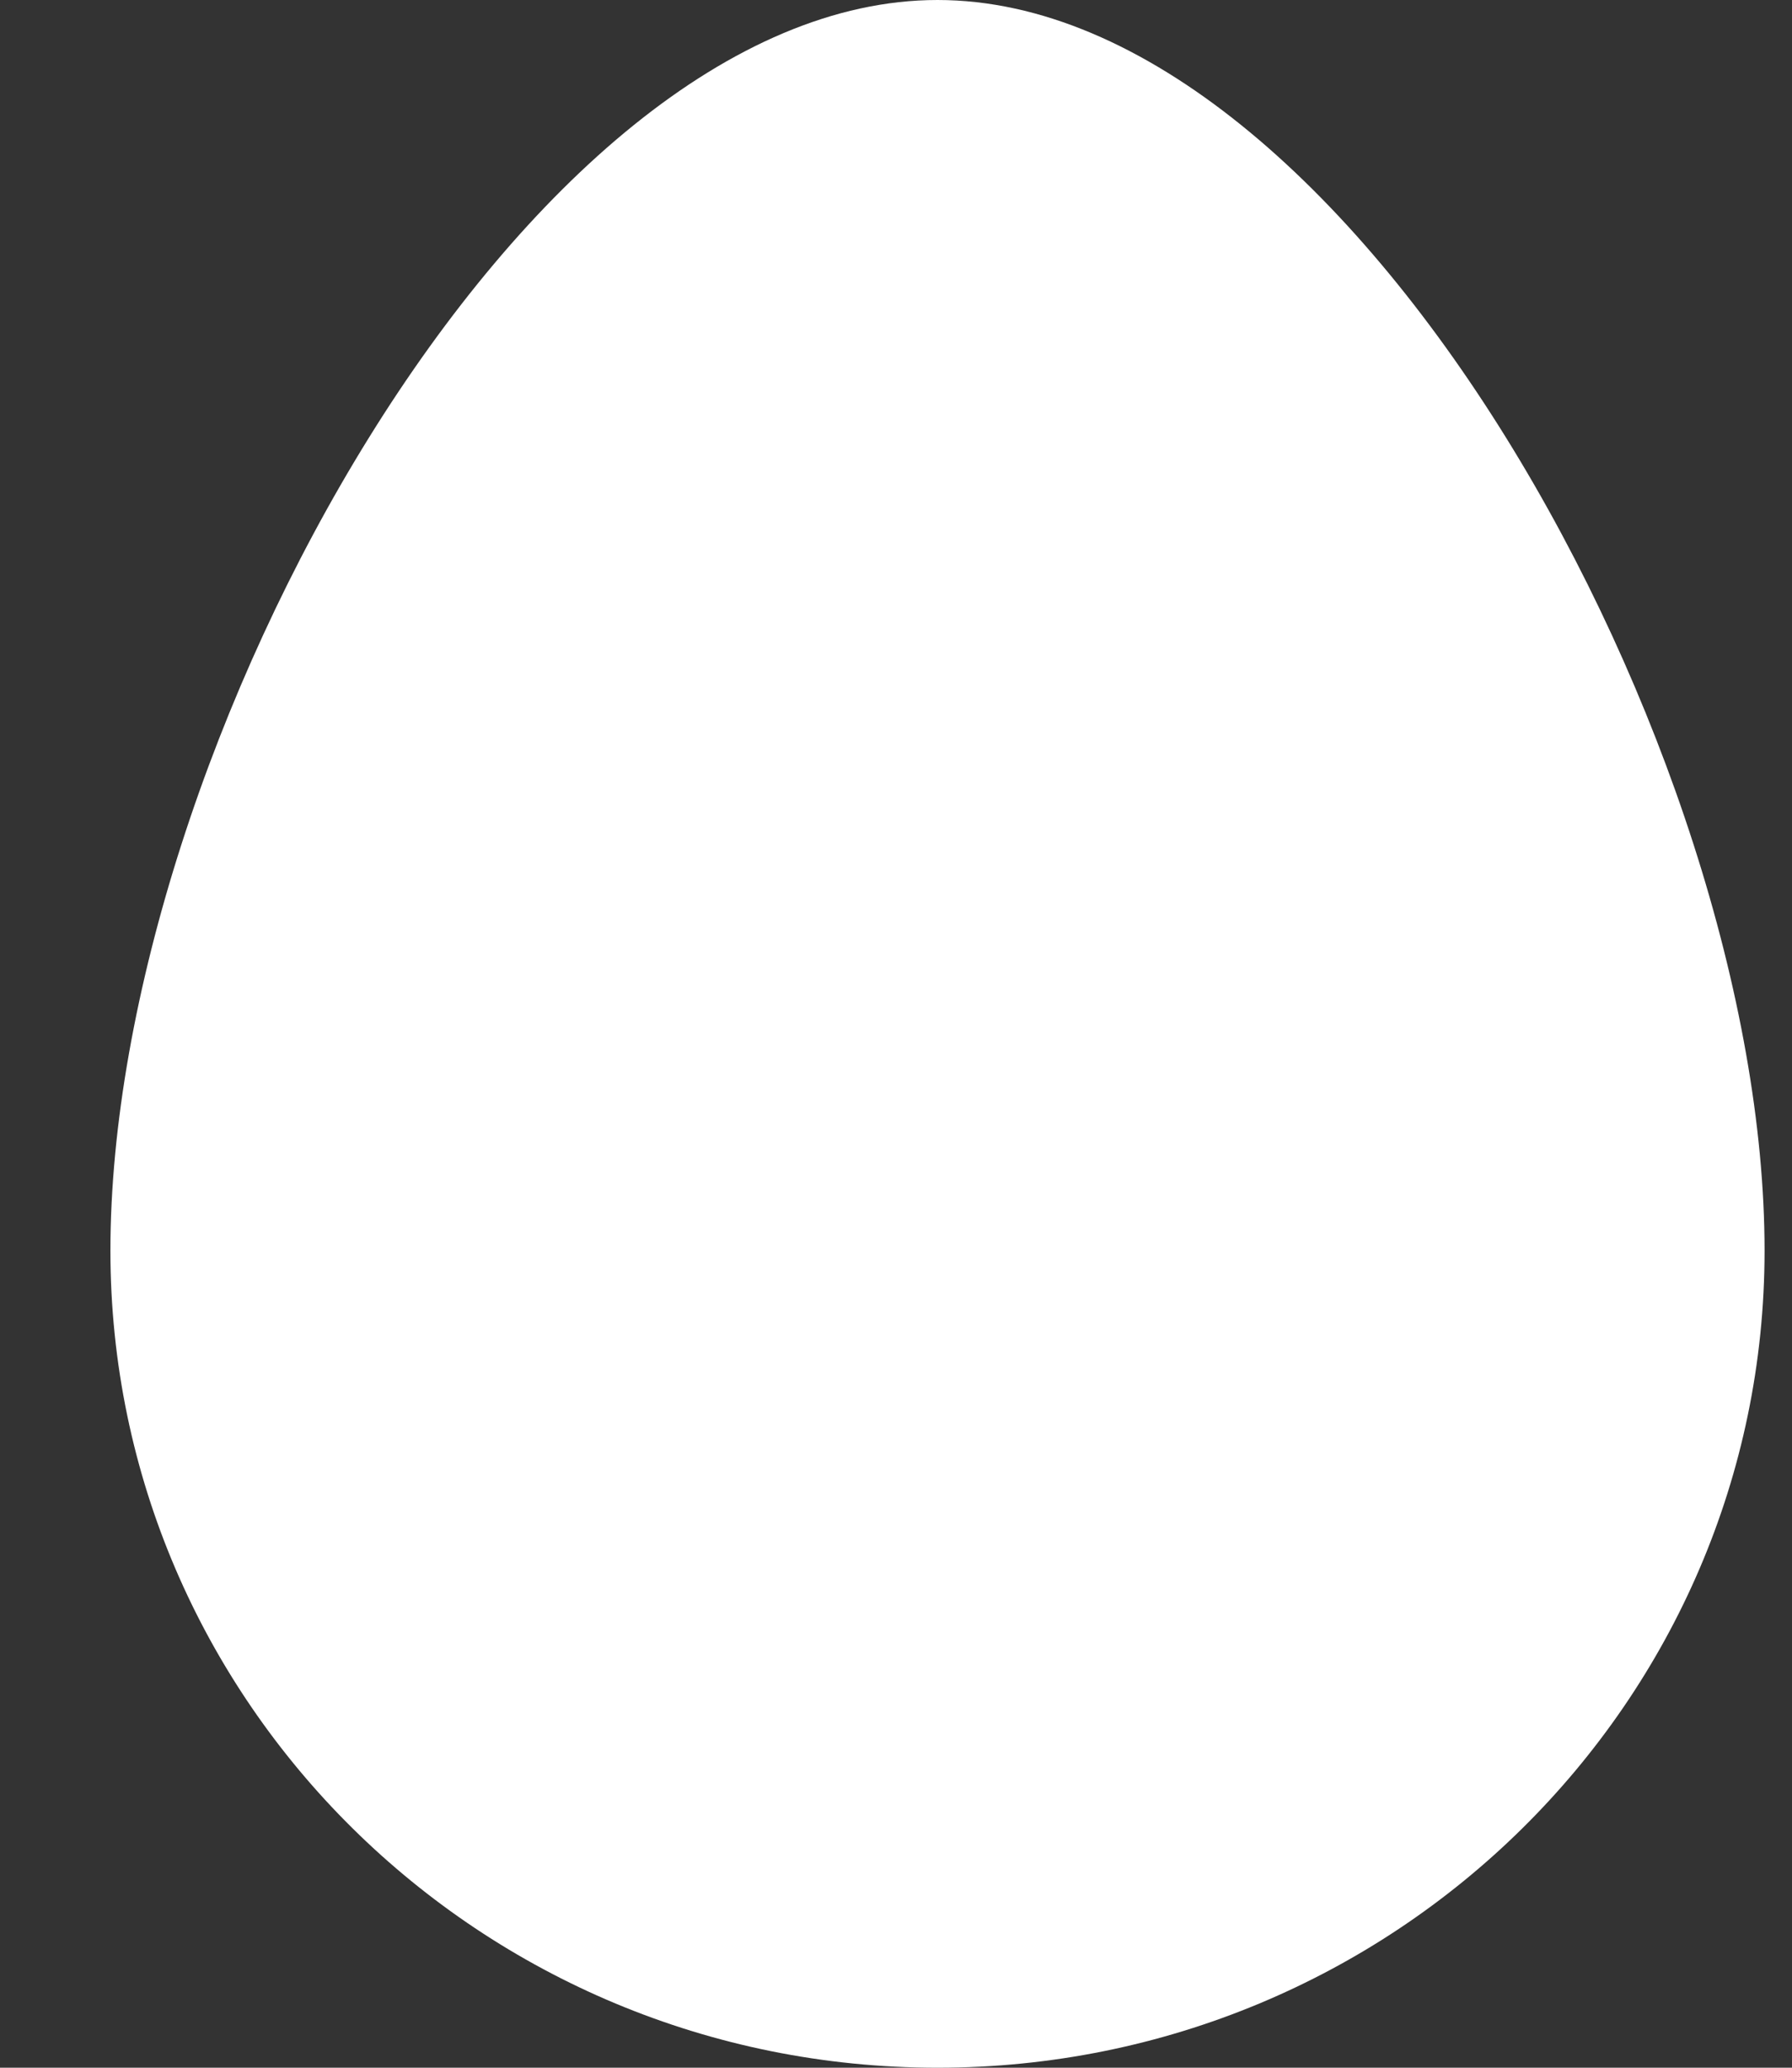 <svg width="13" height="15" viewBox="0 0 13 15" fill="none" xmlns="http://www.w3.org/2000/svg">
<rect x="0" y="0" width="13" height="15" fill="#333333" stroke="none"/>
<path fill-rule="evenodd" clip-rule="evenodd" d="M0.801 9.073C0.801 5.444 3.801 1.66854e-07 6.801 4.29126e-07C9.801 6.91398e-07 12.801 5.444 12.801 9.073C12.801 12.346 10.114 15 6.801 15C3.487 15 0.801 12.346 0.801 9.073Z" fill="white"/>
</svg>
